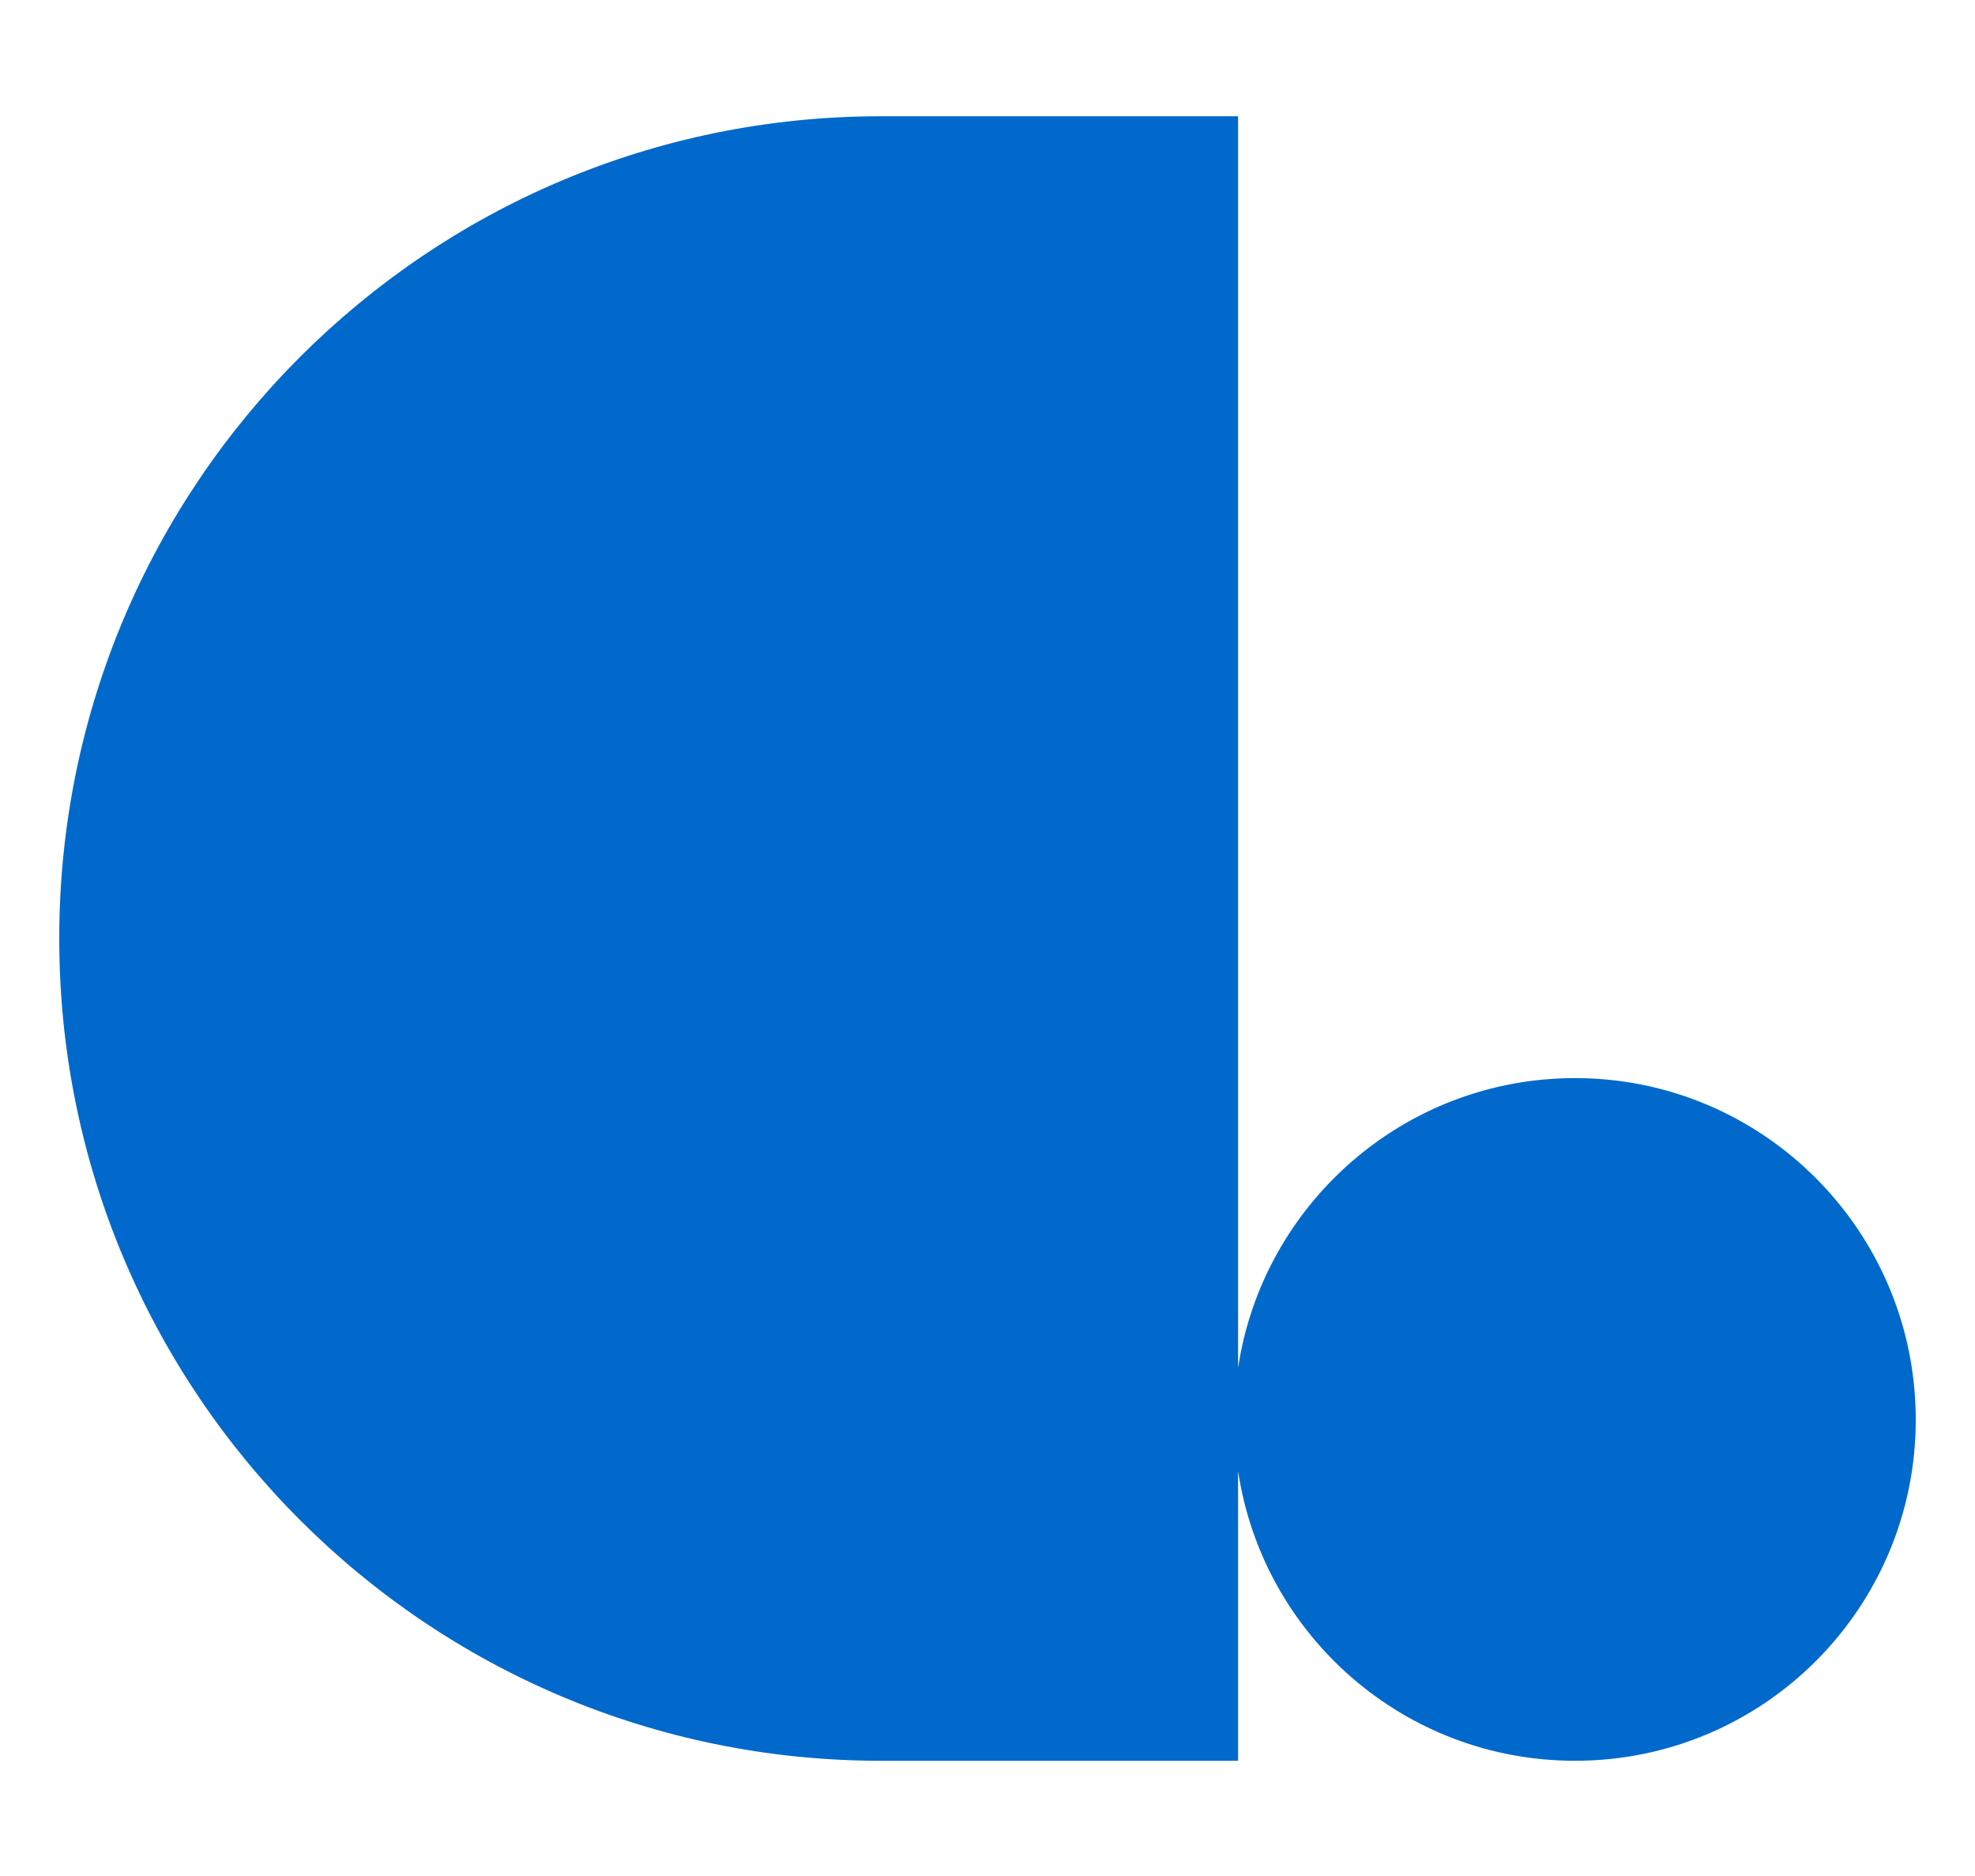 <svg width="40" height="38" viewBox="0 0 40 38" fill="none" xmlns="http://www.w3.org/2000/svg">
<path d="M31.9 21.838C28.438 21.838 25.575 24.391 25.075 27.707V2.355H17.837C8.65 2.355 1.2 9.813 1.2 19.01C1.2 28.208 8.65 35.666 17.837 35.666H25.075V29.797C25.575 33.125 28.438 35.666 31.9 35.666C35.712 35.666 38.8 32.575 38.8 28.758C38.8 24.942 35.712 21.838 31.9 21.838Z" fill="#0069CB"/>
</svg>
